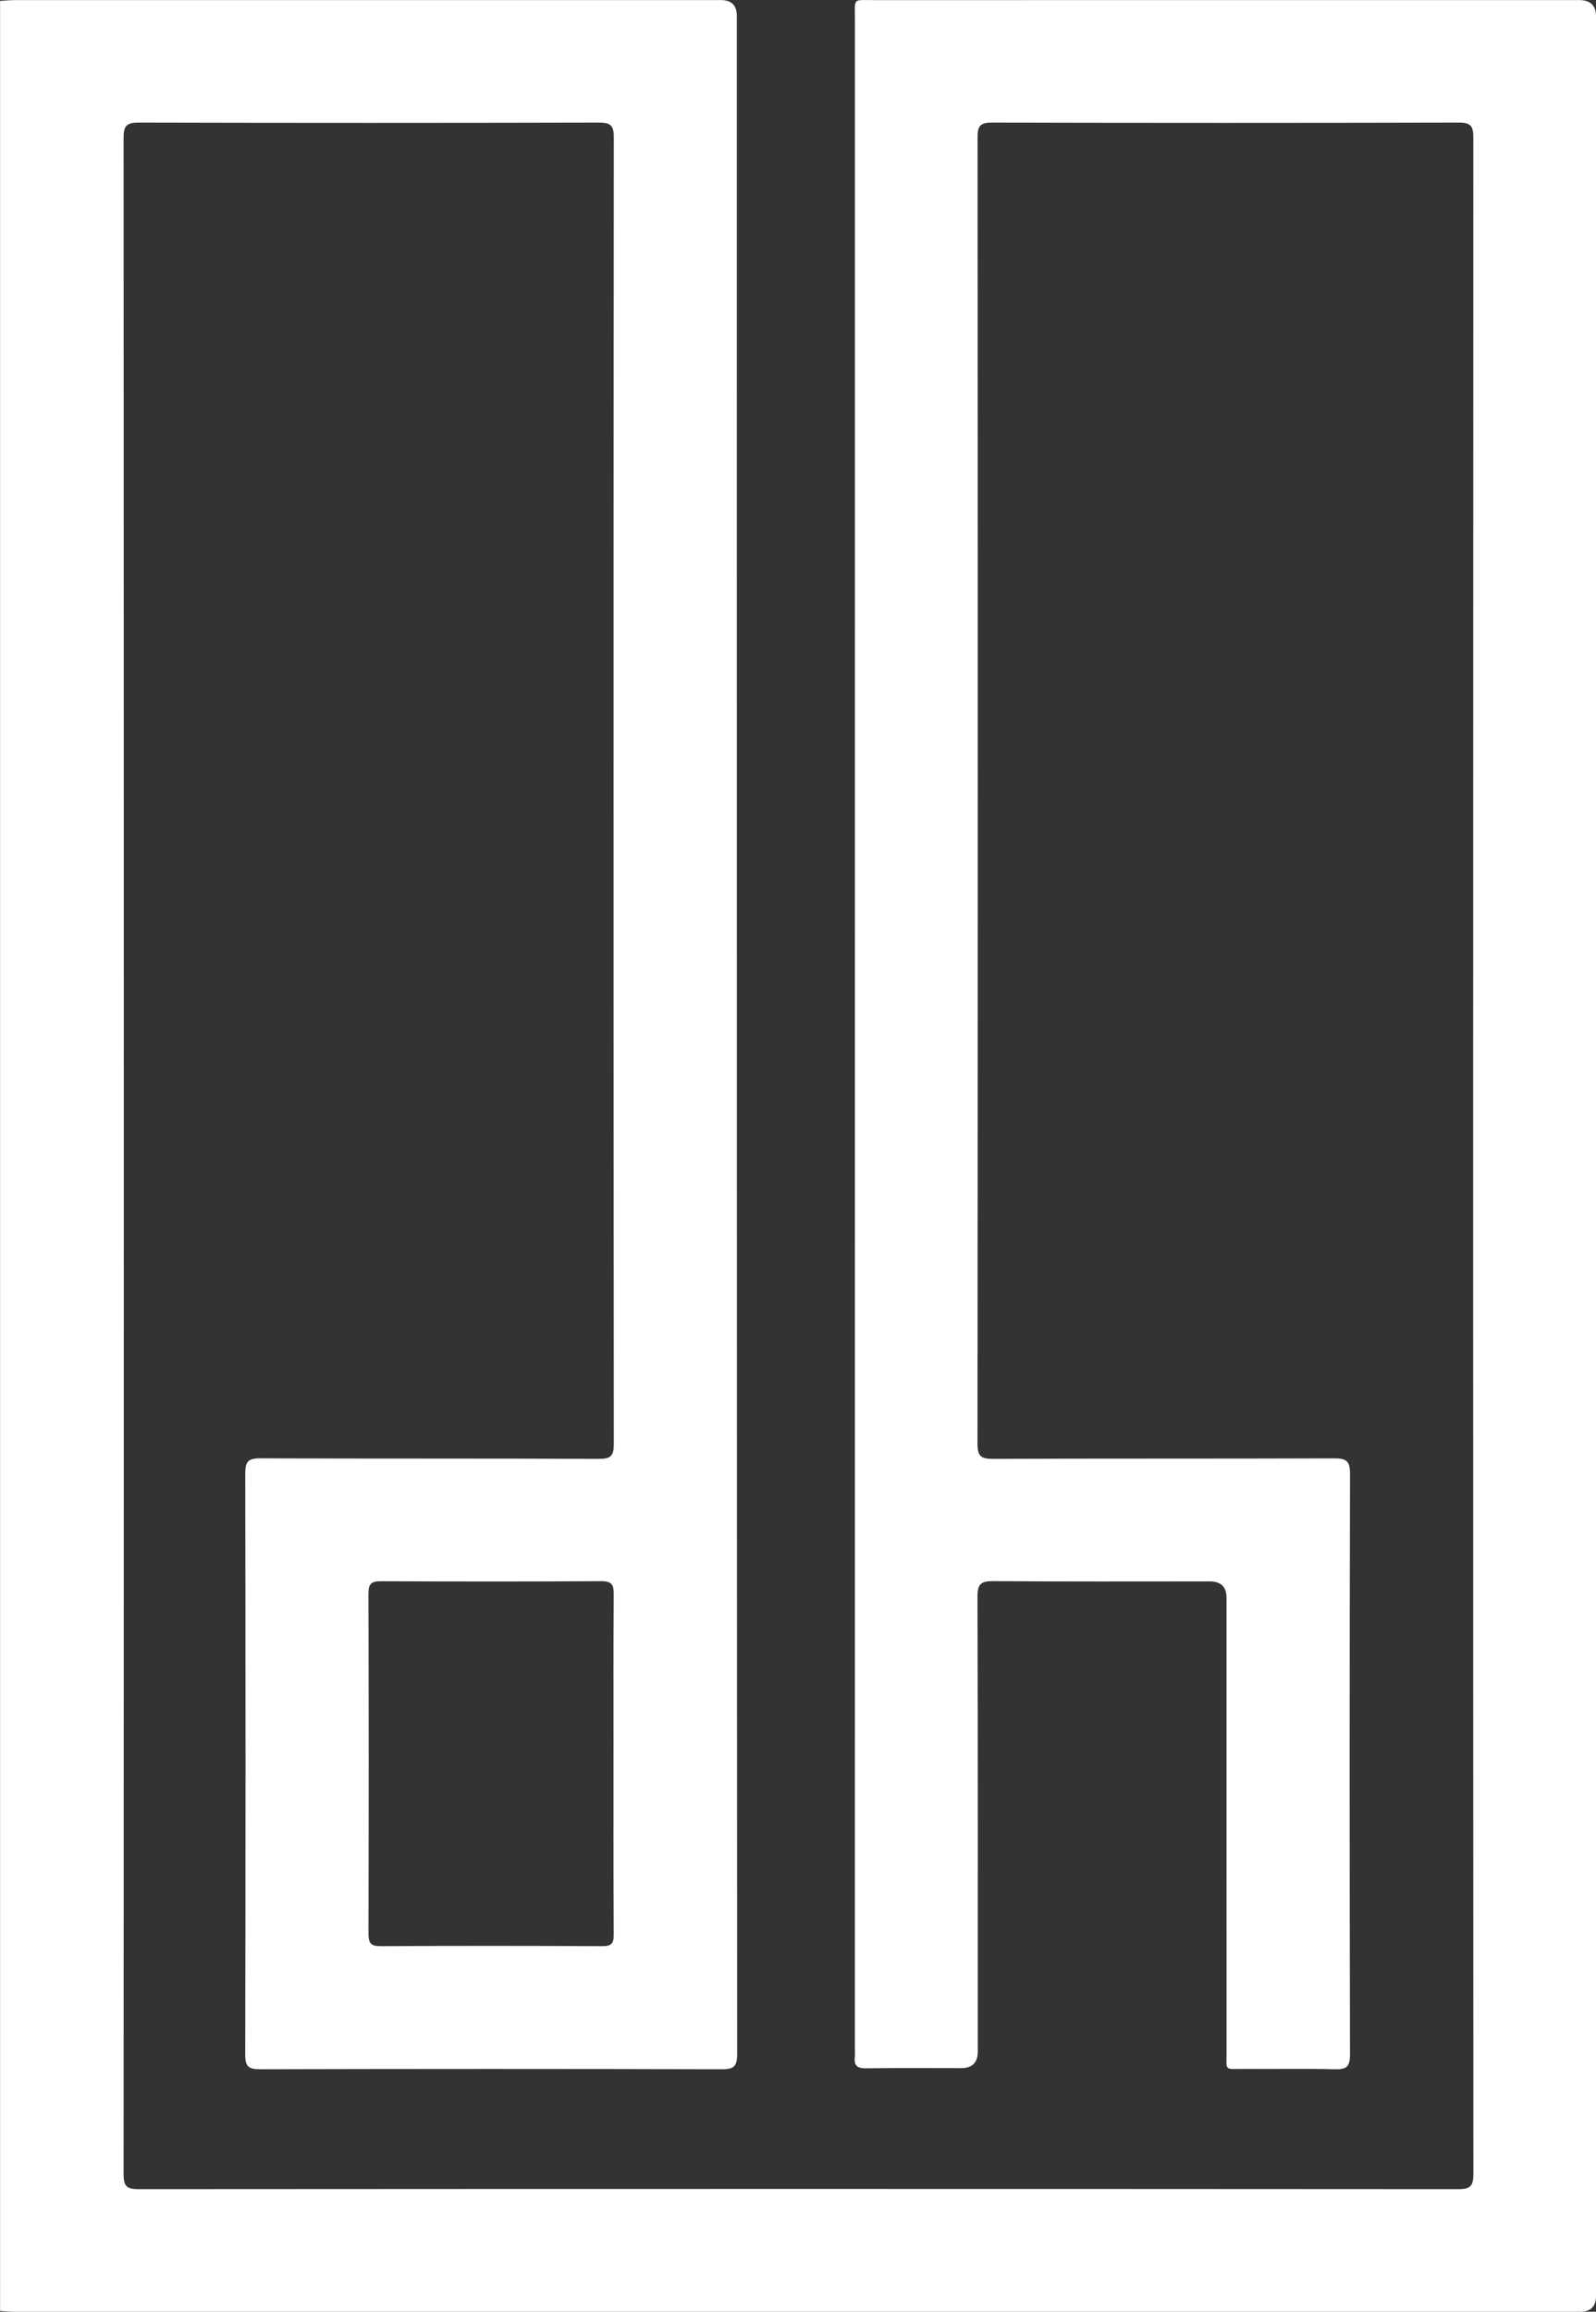 <?xml version="1.0" encoding="UTF-8"?>
<svg id="Layer_2" data-name="Layer 2" xmlns="http://www.w3.org/2000/svg" viewBox="0 0 652 944">
  <rect x="0" y="0" width="652" height="944" fill="#333333" stroke="none"/>
  <defs>
    <style>
      .cls-1 {
        fill: #fff;
      }
    </style>
  </defs>
  <path class="cls-1" d="M0,.38C2.01,.26,4.02,.04,6.04,.04c96.15-.02,192.29-.02,288.44-.01q6.52,0,6.52,6.44c0,297.98,0,575.4,.14,832.29,0,5.28-1.5,6.22-6.4,6.21-62.81-.17-125.61-.17-188.42,0-4.81,.01-6.15-1.11-6.14-6.05,.16-85.92,.16-151.29,.01-237.21,0-4.78,1.14-6.23,6.08-6.21,46.14,.19,92.27,.03,138.41,.23,4.9,.02,6.08-1.27,6.07-6.12-.13-171-.14-362.54,0-533.54,0-5.02-1.46-6.01-6.18-6-62.64,.16-125.28,.16-187.91,0-4.82-.01-6.17,1.2-6.17,6.1,.12,277.26,.12,554.52,0,831.78,0,5.05,1.56,6.01,6.26,6.01,179.66-.12,359.33-.12,538.99,0,4.86,0,6.16-1.28,6.16-6.14-.12-277.26-.11-554.52-.02-831.78,0-4.51-1.06-5.98-5.82-5.97-63.65,.16-127.3,.16-190.94,0-4.86-.01-5.76,1.62-5.76,6.03,.1,171,.1,362.54-.03,533.54,0,4.96,1.44,6.11,6.23,6.09,46.47-.18,92.95-.04,139.42-.21,4.88-.02,6.54,.92,6.53,6.28-.19,85.92-.19,151.29-.01,237.21,.01,5.08-1.55,6.08-6.23,5.96-12.28-.32-24.58-.05-36.87-.13-8.46-.05-7.31,1.14-7.32-7.08-.04-68.6-.02-116.66-.02-185.26q0-6.74-6.83-6.74c-29.47,0-58.93,.11-88.4-.11-4.97-.04-6.53,1.06-6.51,6.33,.19,68.77,.13,116.99,.13,185.76q0,6.77-6.8,6.78c-12.97,0-25.93-.11-38.9,.07-3.56,.05-4.94-1.12-4.54-4.6,.14-1.16,.02-2.35,.02-3.53,0-255.54,0-531.62,.02-828.25,0-9.27-1.13-8.16,7.93-8.16,95.98-.03,191.96-.02,287.93-.02q6.9,0,6.92,6.68c0,310.22,0,620.43,0,930.65q0,6.63-6.45,6.64c-213.17,0-426.34,0-639.52-.01-2.01,0-4.02-.22-6.03-.34,0-314.42,0-628.84,0-943.27ZM250.63,710.27c0-26.56-.08-32.58,.09-59.13,.02-3.98-.73-5.51-5.15-5.48-29.96,.2-59.93,.16-89.9,.03-3.88-.02-5.16,.97-5.15,5.05,.14,53.12,.13,85.7,.01,138.82,0,3.86,.89,5.18,4.99,5.15,30.13-.17,60.27-.16,90.4,0,3.73,.02,4.82-.91,4.8-4.73-.17-26.56-.09-53.12-.09-79.68Z"/>
</svg>
